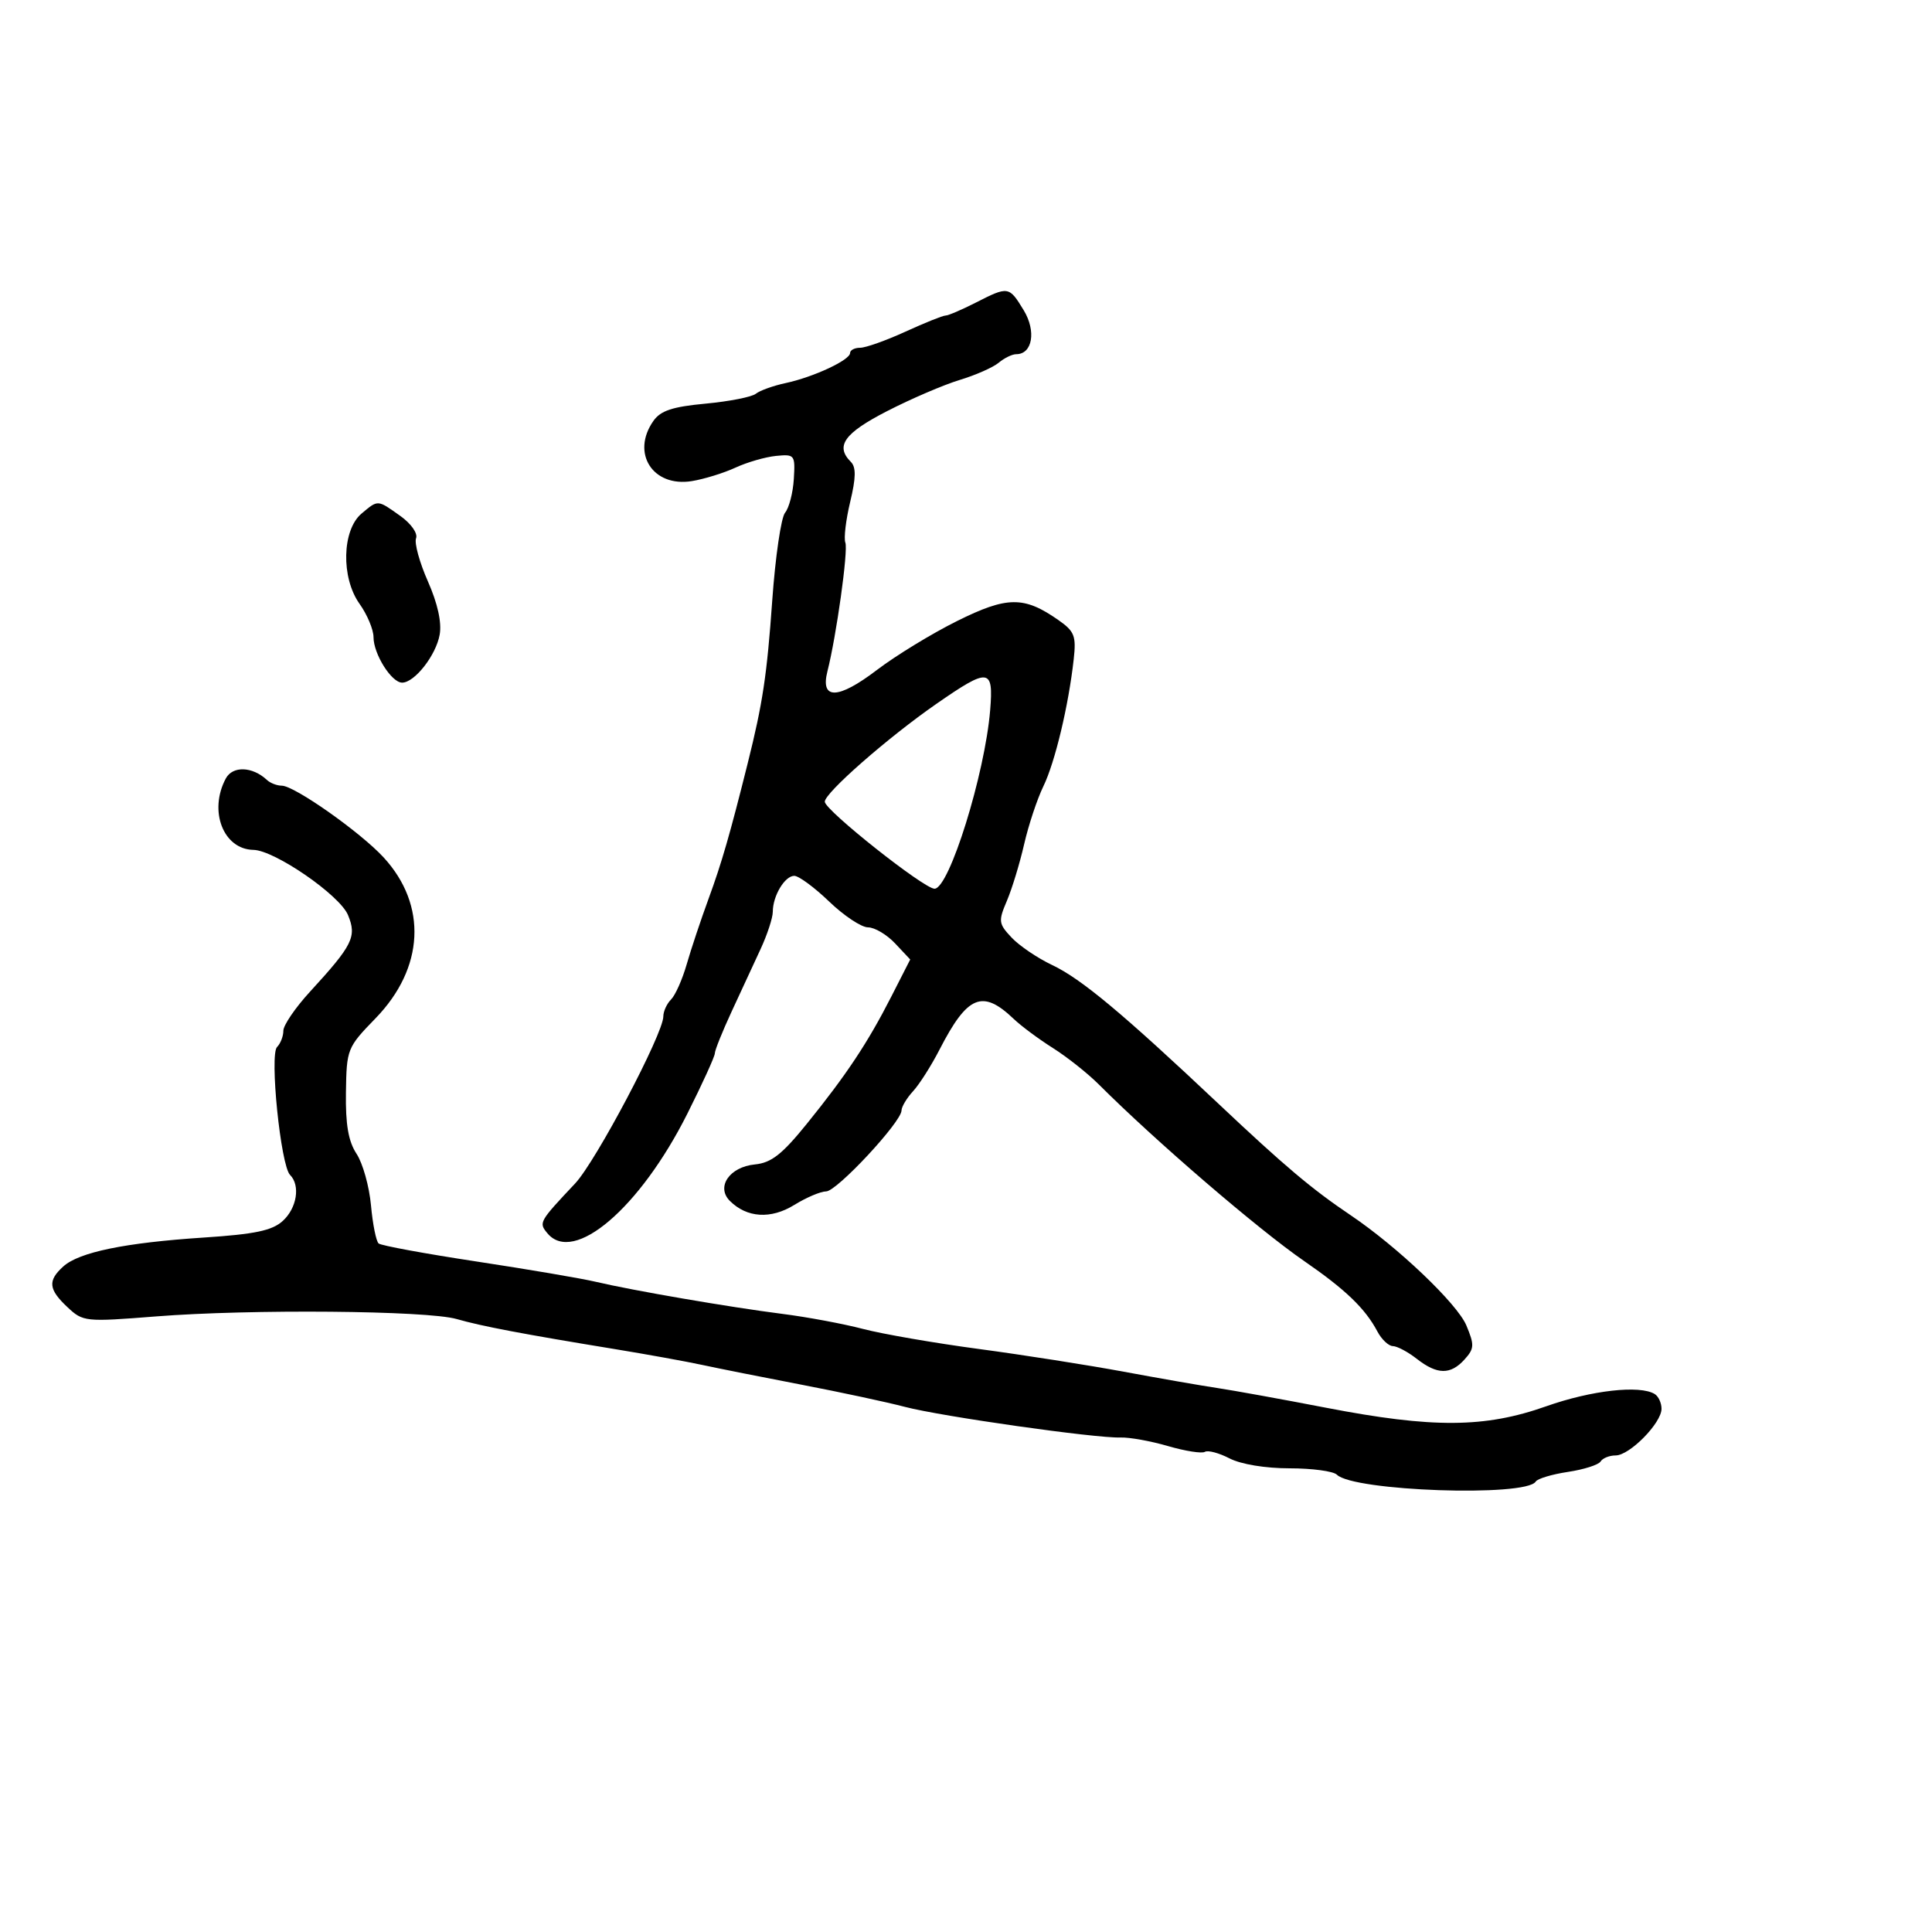 <svg xmlns="http://www.w3.org/2000/svg" width="300" height="300" viewBox="0 0 300 300" version="1.1">
	<path d="M 151.500 47 C 149.342 48.100, 147.236 49, 146.818 49 C 146.401 49, 143.600 50.125, 140.594 51.500 C 137.588 52.875, 134.424 54, 133.564 54 C 132.704 54, 132 54.367, 132 54.815 C 132 55.907, 126.327 58.554, 121.996 59.482 C 120.073 59.894, 117.989 60.641, 117.365 61.142 C 116.741 61.644, 113.232 62.334, 109.567 62.676 C 104.403 63.158, 102.578 63.764, 101.452 65.372 C 97.957 70.362, 101.367 75.689, 107.426 74.706 C 109.336 74.396, 112.383 73.455, 114.199 72.615 C 116.015 71.775, 118.850 70.956, 120.500 70.794 C 123.402 70.510, 123.492 70.626, 123.265 74.380 C 123.136 76.513, 122.524 78.868, 121.907 79.612 C 121.289 80.356, 120.392 86.486, 119.914 93.233 C 119.090 104.854, 118.437 109.191, 116.109 118.500 C 113.345 129.558, 112.060 134.007, 110.046 139.500 C 108.836 142.800, 107.297 147.411, 106.627 149.746 C 105.956 152.082, 104.866 154.534, 104.204 155.196 C 103.542 155.858, 103 157.047, 103 157.838 C 103 160.515, 92.522 180.353, 89.303 183.772 C 83.696 189.727, 83.629 189.848, 85 191.500 C 89.070 196.403, 99.387 187.579, 106.750 172.897 C 109.088 168.236, 111 164.035, 111 163.561 C 111 163.087, 112.167 160.179, 113.594 157.100 C 115.021 154.020, 117.046 149.651, 118.094 147.390 C 119.142 145.130, 120 142.513, 120 141.575 C 120 139.113, 121.861 136, 123.334 136 C 124.029 136, 126.470 137.800, 128.760 140 C 131.049 142.200, 133.762 144, 134.787 144 C 135.812 144, 137.706 145.123, 138.995 146.495 L 141.338 148.989 138.419 154.715 C 134.751 161.910, 131.448 166.885, 125.286 174.500 C 121.433 179.261, 119.767 180.565, 117.217 180.813 C 113.284 181.197, 111.155 184.298, 113.331 186.474 C 115.971 189.114, 119.701 189.348, 123.337 187.101 C 125.207 185.945, 127.433 185, 128.285 185 C 129.932 185, 139.962 174.232, 139.986 172.439 C 139.994 171.855, 140.803 170.505, 141.784 169.439 C 142.765 168.372, 144.608 165.475, 145.880 163 C 150.231 154.534, 152.553 153.575, 157.423 158.230 C 158.565 159.322, 161.300 161.352, 163.500 162.742 C 165.700 164.131, 168.902 166.671, 170.616 168.384 C 179.384 177.150, 195.314 190.852, 202.500 195.808 C 208.948 200.256, 211.991 203.182, 213.880 206.750 C 214.534 207.988, 215.617 209.010, 216.285 209.022 C 216.953 209.034, 218.625 209.924, 220 211 C 223.163 213.474, 225.234 213.504, 227.403 211.107 C 228.938 209.411, 228.969 208.861, 227.695 205.811 C 226.287 202.442, 217.005 193.602, 209.731 188.702 C 203.693 184.635, 199.490 181.089, 189.182 171.368 C 174.313 157.344, 167.878 151.978, 163.377 149.849 C 161.109 148.777, 158.275 146.857, 157.079 145.584 C 155.050 143.425, 155.001 143.041, 156.347 139.884 C 157.141 138.023, 158.347 134.069, 159.026 131.099 C 159.706 128.128, 161.050 124.078, 162.012 122.099 C 163.821 118.377, 165.928 109.562, 166.724 102.382 C 167.128 98.741, 166.852 98.035, 164.340 96.278 C 159.003 92.545, 156.383 92.570, 148.616 96.432 C 144.702 98.377, 139.089 101.805, 136.143 104.050 C 130.128 108.633, 127.352 108.702, 128.483 104.241 C 129.878 98.736, 131.728 85.466, 131.268 84.262 C 131.008 83.581, 131.345 80.732, 132.017 77.931 C 132.918 74.174, 132.945 72.545, 132.119 71.719 C 129.658 69.258, 131.084 67.262, 137.750 63.837 C 141.463 61.929, 146.525 59.755, 149 59.006 C 151.475 58.257, 154.210 57.050, 155.079 56.322 C 155.947 55.595, 157.169 55, 157.794 55 C 160.324 55, 160.934 51.421, 158.958 48.171 C 156.684 44.432, 156.572 44.414, 151.500 47 M 56.139 79.750 C 53.105 82.299, 52.937 89.698, 55.821 93.749 C 57.020 95.432, 58 97.768, 58 98.940 C 58 101.559, 60.793 106, 62.441 106 C 64.378 106, 67.699 101.758, 68.272 98.551 C 68.611 96.655, 67.957 93.698, 66.442 90.272 C 65.145 87.341, 64.319 84.332, 64.606 83.585 C 64.900 82.818, 63.835 81.306, 62.159 80.113 C 58.580 77.565, 58.729 77.574, 56.139 79.750 M 145.421 109.282 C 137.848 114.537, 128.009 123.167, 128.073 124.500 C 128.138 125.852, 143.471 138, 145.112 138 C 147.391 138, 152.939 120.187, 153.754 110.250 C 154.290 103.723, 153.556 103.638, 145.421 109.282 M 35.061 120.886 C 32.367 125.921, 34.676 131.888, 39.349 131.968 C 42.638 132.025, 52.755 138.993, 54.035 142.084 C 55.429 145.451, 54.791 146.739, 48.129 154 C 45.858 156.474, 44 159.197, 44 160.050 C 44 160.902, 43.559 162.041, 43.020 162.580 C 41.835 163.765, 43.585 180.985, 45.038 182.438 C 46.668 184.068, 46.106 187.594, 43.898 189.595 C 42.254 191.085, 39.588 191.645, 31.648 192.166 C 19.412 192.968, 12.281 194.436, 9.826 196.657 C 7.386 198.866, 7.523 200.204, 10.475 202.977 C 12.894 205.249, 13.209 205.282, 24.225 204.413 C 38.884 203.257, 66.315 203.496, 70.907 204.819 C 74.755 205.928, 81.151 207.144, 95.500 209.492 C 100.450 210.303, 106.525 211.403, 109 211.937 C 111.475 212.472, 118.450 213.861, 124.500 215.024 C 130.550 216.187, 137.750 217.731, 140.500 218.455 C 146.126 219.936, 170.161 223.352, 174 223.216 C 175.375 223.168, 178.693 223.766, 181.373 224.547 C 184.054 225.327, 186.628 225.730, 187.094 225.442 C 187.560 225.154, 189.282 225.612, 190.921 226.459 C 192.687 227.372, 196.487 228, 200.250 228 C 203.743 228, 207.045 228.445, 207.589 228.989 C 210.150 231.550, 236.969 232.478, 238.464 230.058 C 238.745 229.603, 240.995 228.928, 243.464 228.558 C 245.933 228.187, 248.215 227.460, 248.536 226.942 C 248.856 226.424, 249.907 226, 250.872 226 C 253.050 226, 258 220.968, 258 218.754 C 258 217.854, 257.527 216.825, 256.948 216.468 C 254.633 215.037, 247.106 215.887, 240.076 218.374 C 230.566 221.737, 222.483 221.791, 205.943 218.599 C 199.099 217.278, 191.475 215.896, 189 215.527 C 186.525 215.159, 180 214.021, 174.500 212.999 C 169 211.977, 158.875 210.389, 152 209.469 C 145.125 208.550, 137.025 207.148, 134 206.354 C 130.975 205.561, 125.350 204.511, 121.500 204.022 C 113.315 202.983, 98.225 200.387, 92.500 199.034 C 90.300 198.514, 81.975 197.097, 74 195.886 C 66.025 194.674, 59.183 193.415, 58.795 193.086 C 58.407 192.758, 57.872 190.092, 57.606 187.162 C 57.339 184.232, 56.333 180.634, 55.368 179.167 C 54.092 177.226, 53.643 174.629, 53.717 169.626 C 53.817 162.887, 53.907 162.661, 58.310 158.126 C 65.885 150.323, 66.380 140.557, 59.577 133.149 C 55.978 129.231, 45.717 122, 43.755 122 C 43.010 122, 41.973 121.601, 41.450 121.112 C 39.193 119.003, 36.127 118.895, 35.061 120.886" stroke="none" fill="black" fill-rule="evenodd"/>
</svg>